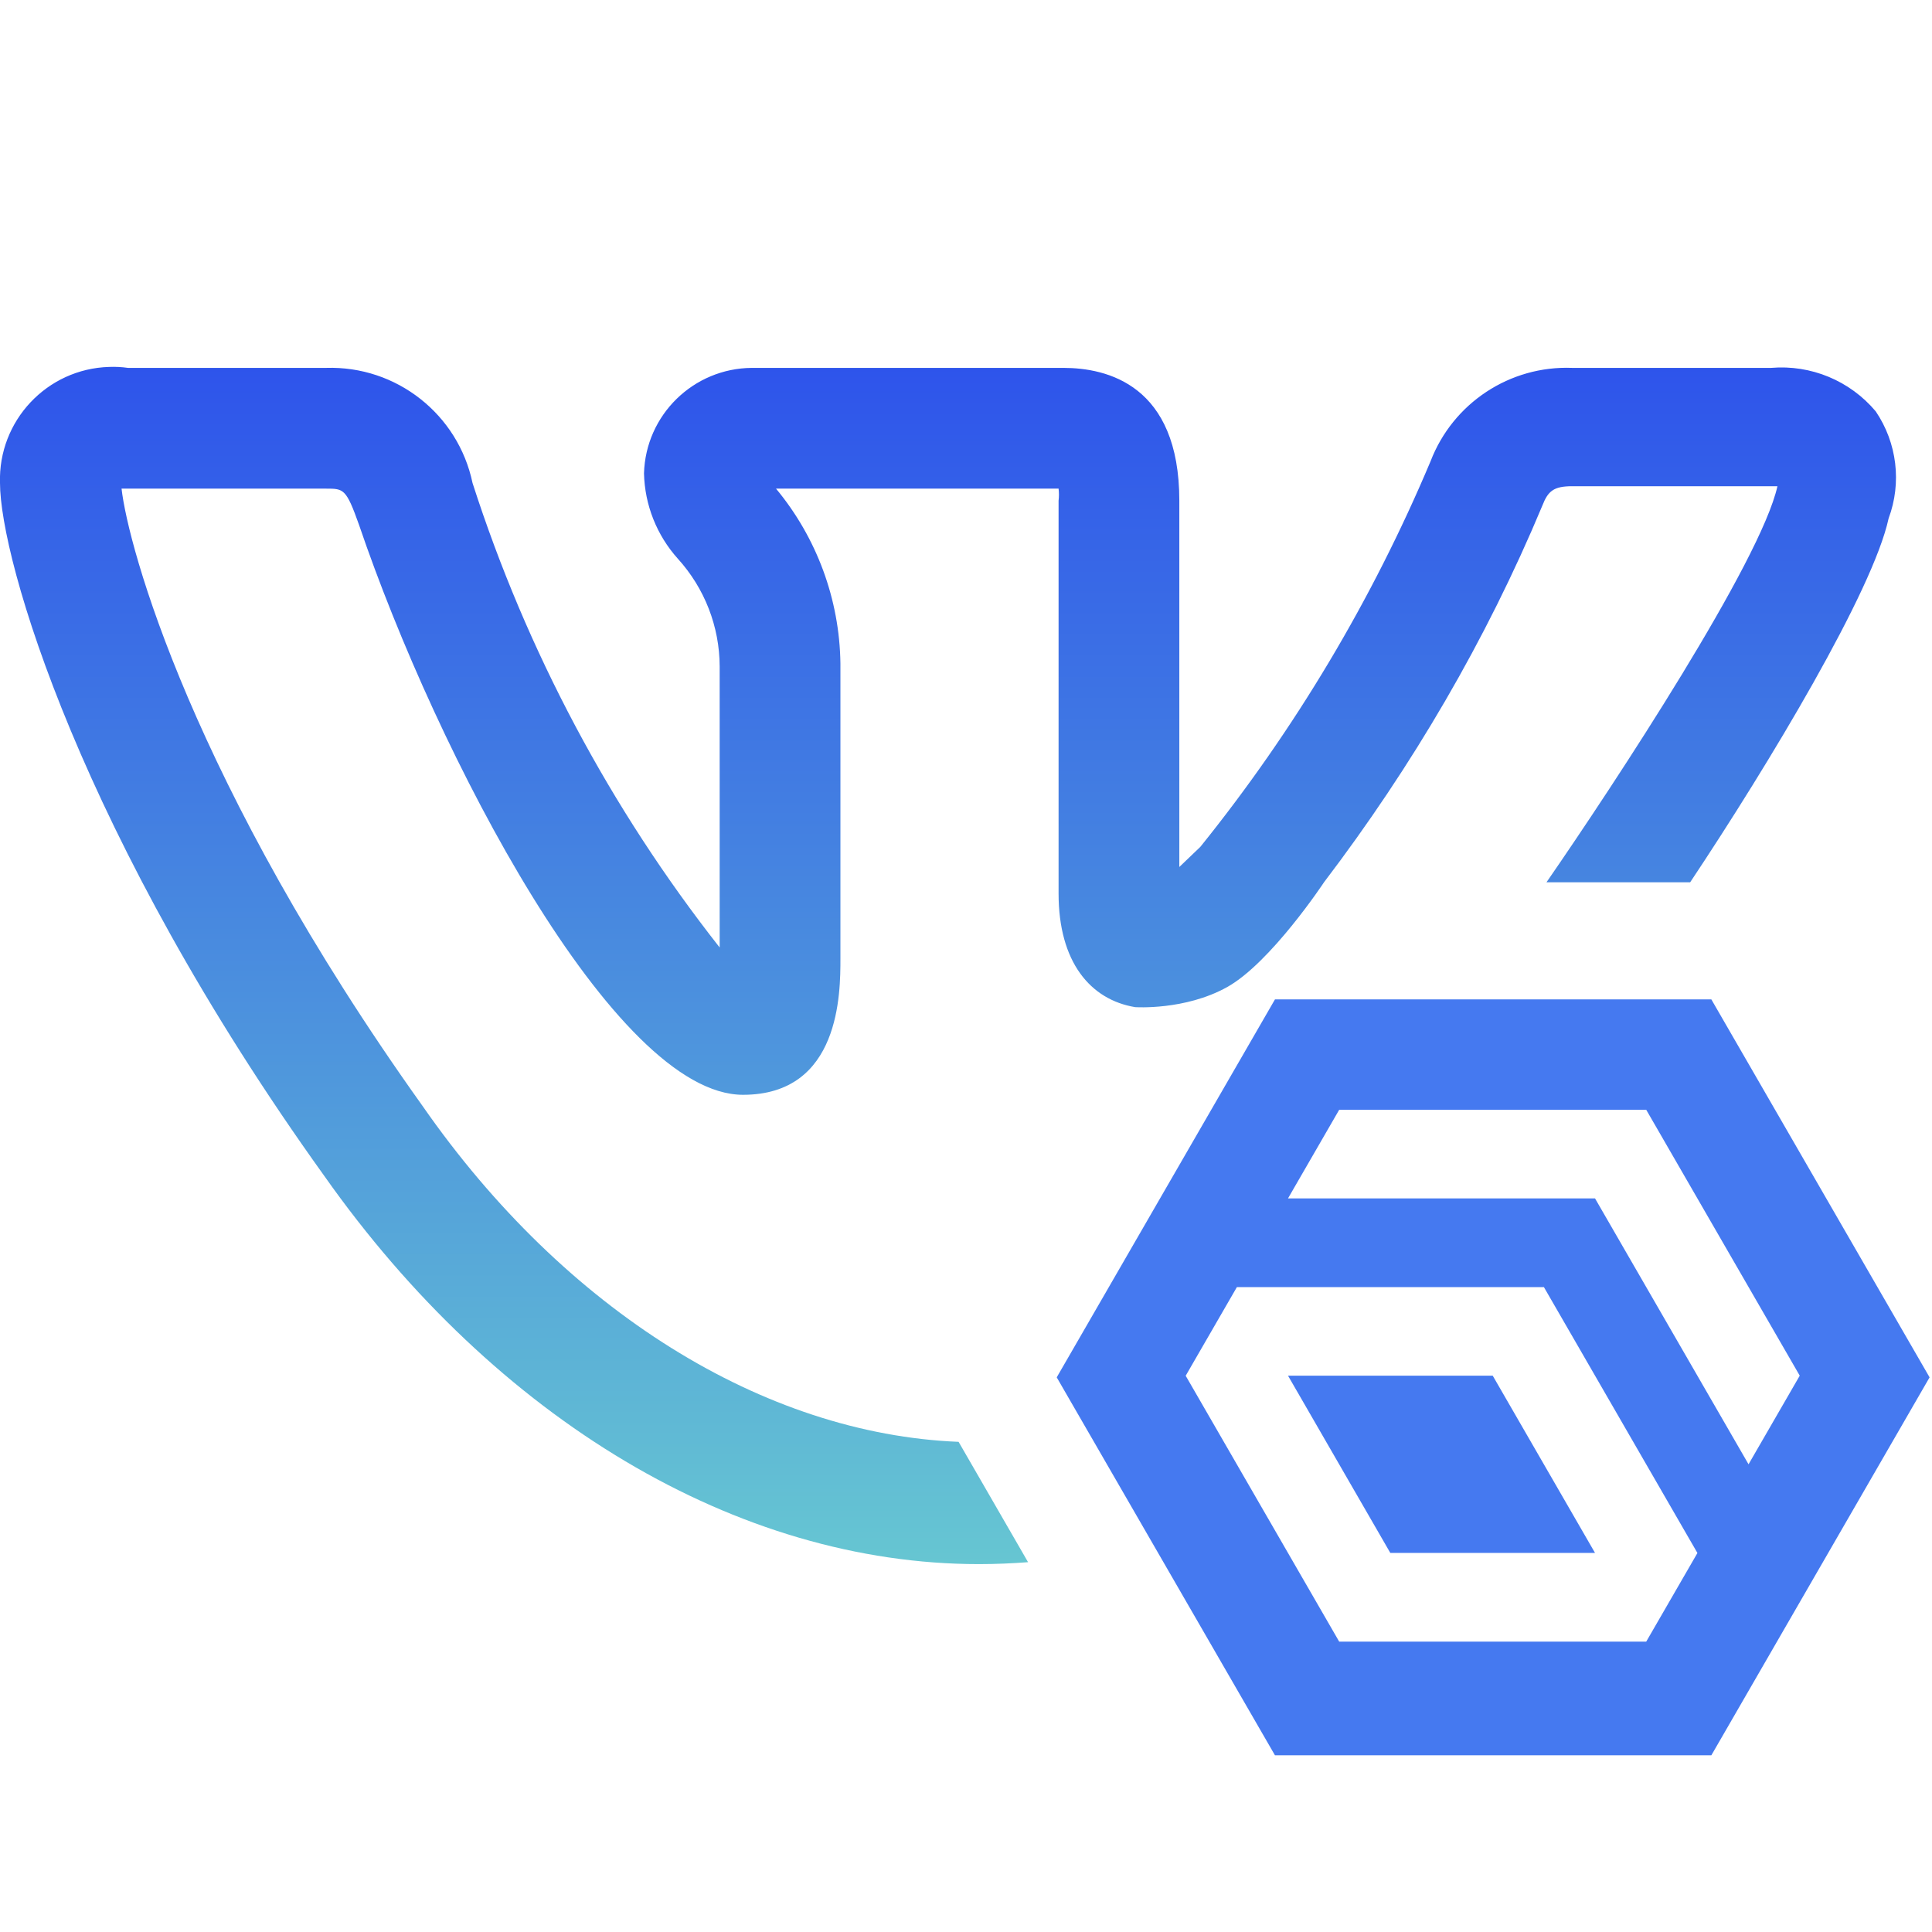 <?xml version="1.0" encoding="utf-8"?>
<!-- Generator: Adobe Illustrator 24.1.3, SVG Export Plug-In . SVG Version: 6.00 Build 0)  -->
<svg version="1.1" id="Layer_1" xmlns="http://www.w3.org/2000/svg" xmlns:xlink="http://www.w3.org/1999/xlink" x="0px" y="0px"
	 viewBox="0 0 24 24" style="enable-background:new 0 0 24 24;" xml:space="preserve">
<style type="text/css">
	.st0{fill:url(#SVGID_1_);}
	.st1{fill:#4579F0;}
</style>
<linearGradient id="SVGID_1_" gradientUnits="userSpaceOnUse" x1="11.776" y1="4.557" x2="11.776" y2="19.43">
	<stop  offset="0" style="stop-color:#2E54EB"/>
	<stop  offset="1" style="stop-color:#66C6D2"/>
</linearGradient>
<path class="st0" d="M11.908,17.911C9.493,17.814,7.021,16.285,5.25,13.74C2.38,9.72,1.59,6.78,1.51,6.07h2.54
	c0.22,0,0.25,0,0.41,0.45c0.97,2.85,3.17,7.08,4.77,7.08c1.21,0,1.21-1.27,1.21-1.69V8.24c-0.011-0.793-0.293-1.559-0.8-2.17
	h3.51c0.006,0.05,0.006,0.1,0,0.15v4.88c0,0.852,0.396,1.319,0.951,1.411c0,0,0.619,0.043,1.143-0.249
	c0.542-0.302,1.204-1.303,1.204-1.303C17.543,9.519,18.462,7.952,19.16,6.28C19.23,6.1,19.3,6.04,19.53,6.04h2.55
	c-0.208,0.933-2.003,3.666-2.869,4.92h1.785c0.987-1.482,2.27-3.619,2.465-4.52c0.165-0.443,0.105-0.939-0.16-1.33
	c-0.32-0.381-0.805-0.582-1.3-0.54h-2.47c-0.774-0.03-1.482,0.436-1.76,1.16c-0.725,1.722-1.688,3.335-2.86,4.79
	L14.65,10.77V6.22c0-1.44-0.9-1.65-1.44-1.65H9.34C8.614,4.575,8.021,5.154,8,5.88c0.009,0.392,0.158,0.768,0.42,1.06
	c0.333,0.367,0.519,0.844,0.52,1.34v3.49C7.583,10.044,6.543,8.09,5.87,6C5.691,5.145,4.923,4.542,4.05,4.57H1.59
	C1.513,4.559,1.434,4.555,1.356,4.558C0.583,4.581-0.024,5.227,0,6c0,0.94,1,4.39,4.03,8.61
	C6.16,17.63,9.16,19.43,12.16,19.43c0.209,0,0.412-0.009,0.611-0.024L11.908,17.911z"/>
<g>
	<polygon class="st1" points="16,17.089 17.271,19.291 19.814,19.291 18.543,17.089 	"/>
	<path class="st1" d="M21.259,12.415h-5.421l-2.711,4.695l2.711,4.695h5.421l2.711-4.695L21.259,12.415z
		 M20.45,20.393h-3.814l-1.907-3.303l0.636-1.101l-0-0h3.814l1.907,3.303L20.45,20.393z M21.721,18.19
		L19.814,14.887h-3.814l0.636-1.101h3.814l1.907,3.303h-0L21.721,18.19z"/>
</g>
</svg>
